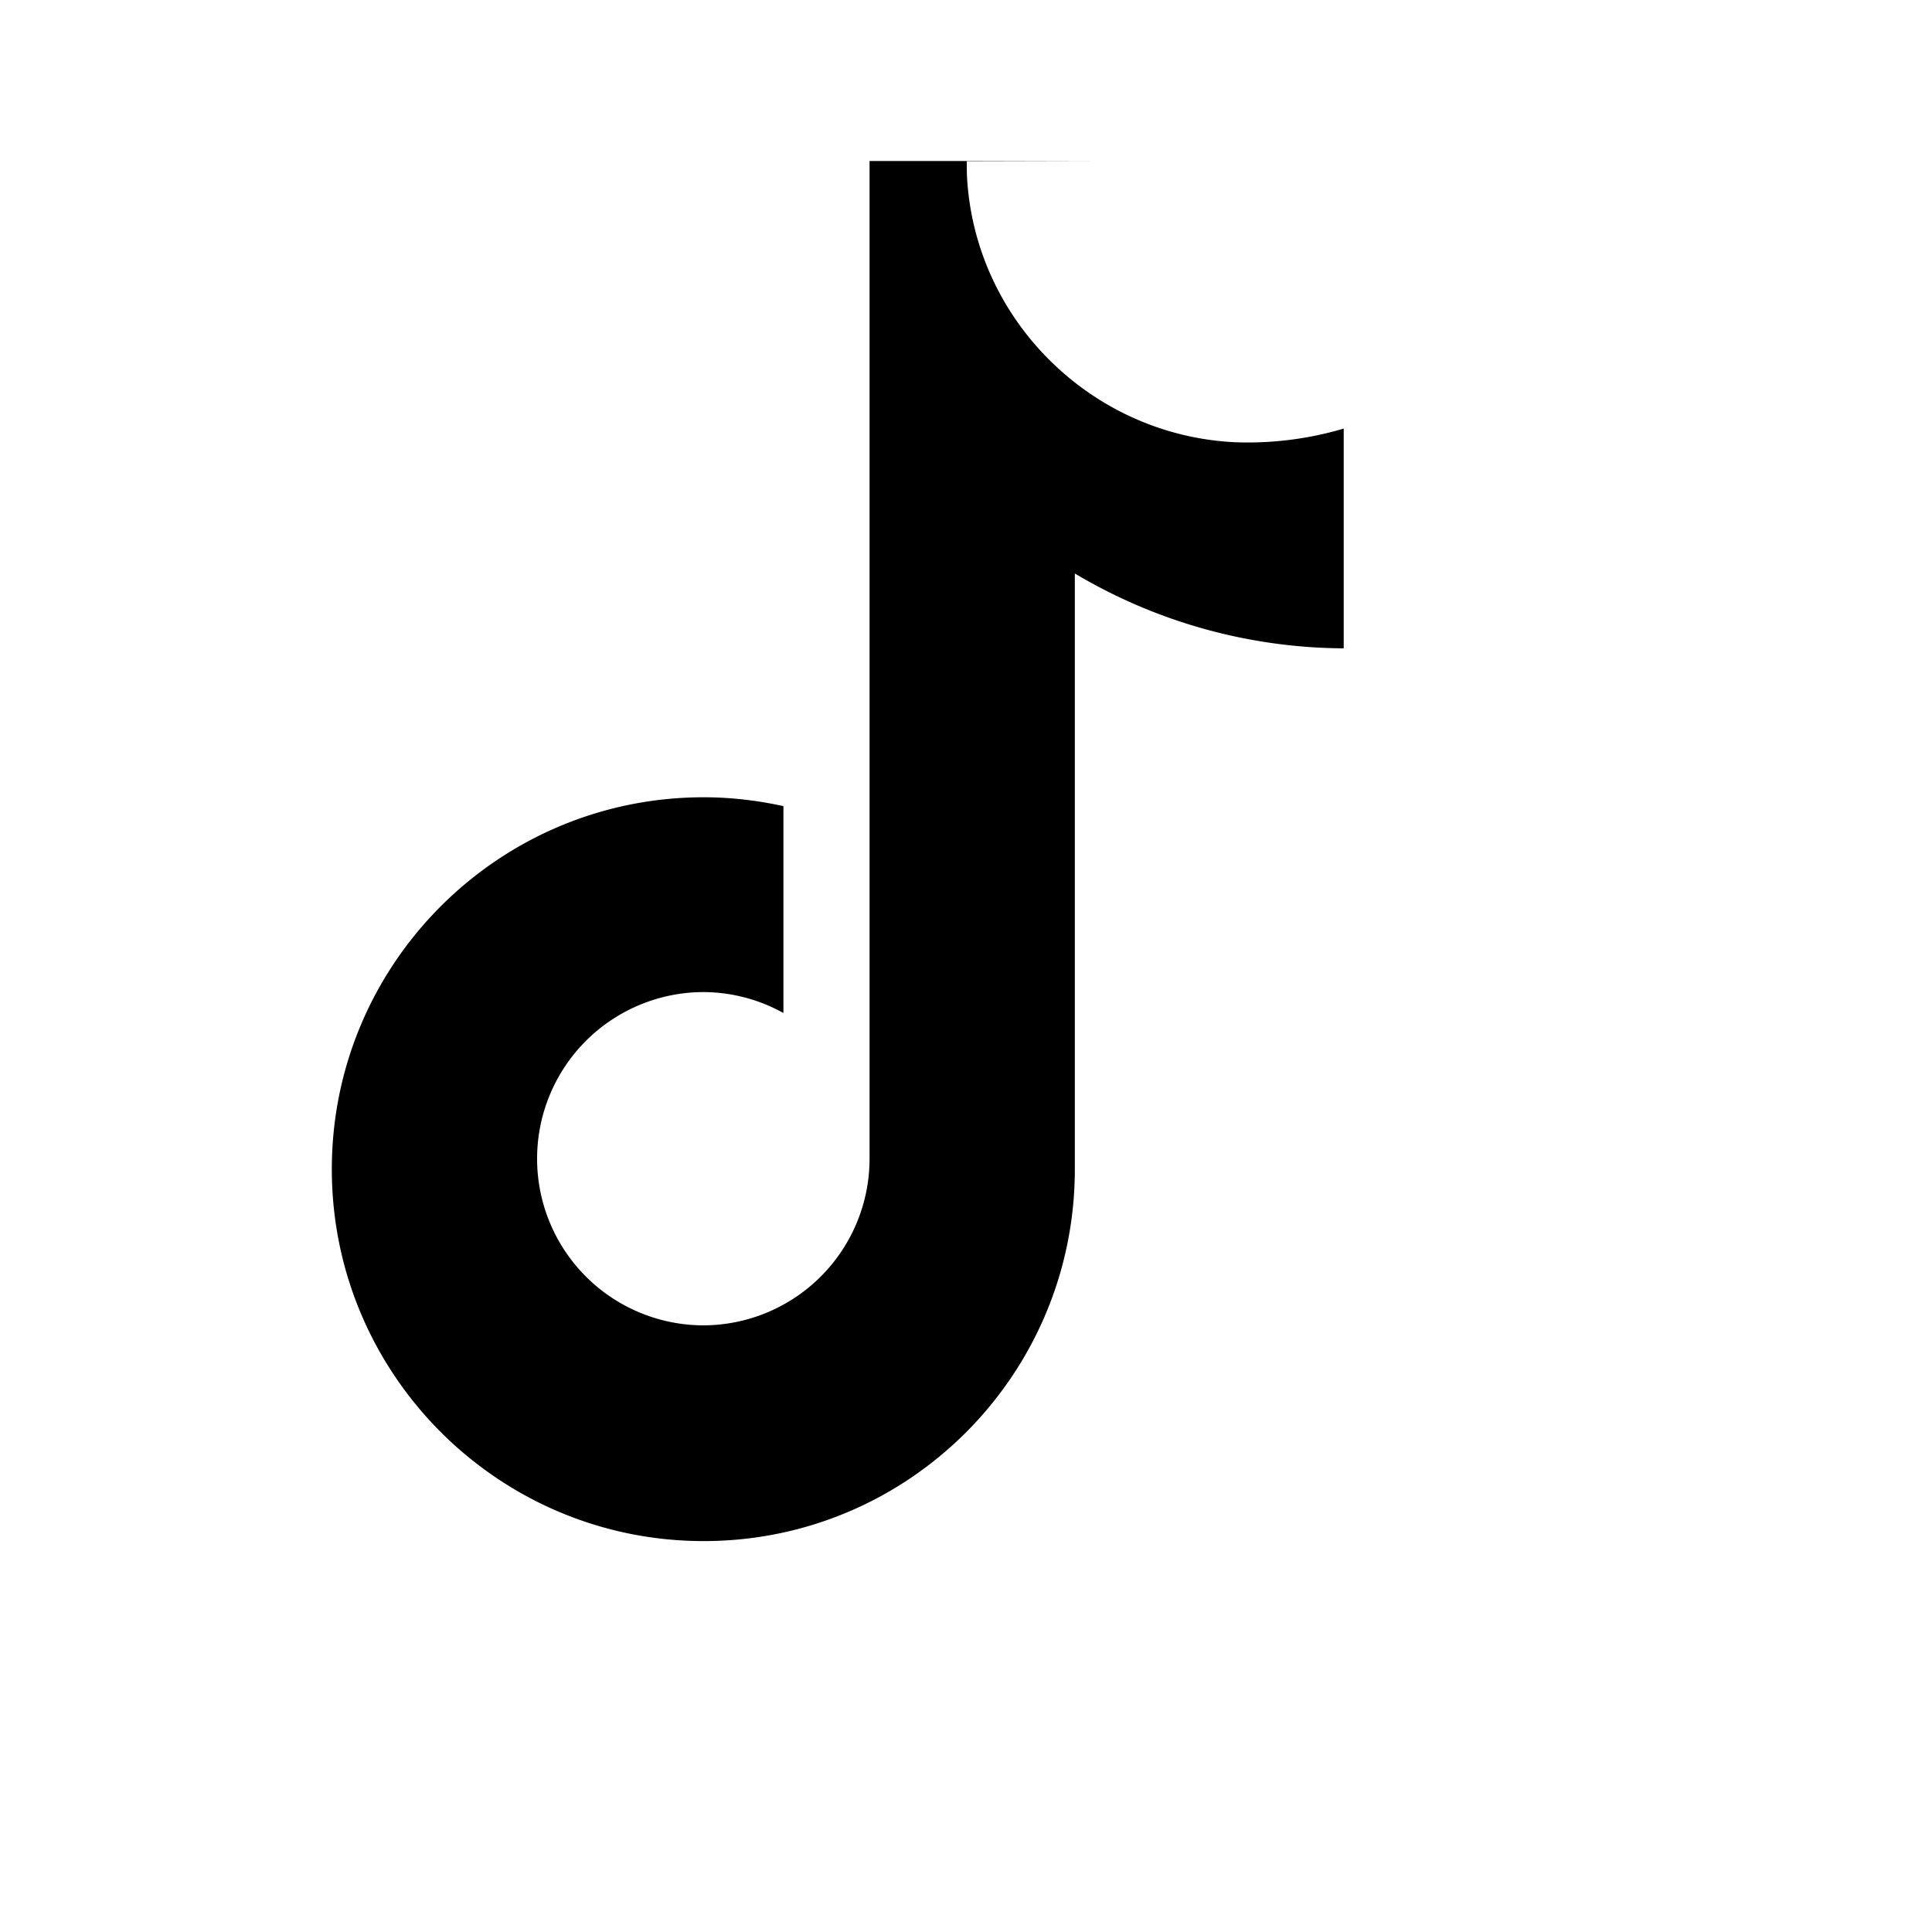 <svg xmlns="http://www.w3.org/2000/svg" width="32" height="32" fill="#000000" viewBox="0 0 24 24">
  <path d="M12.01 2.004c0 .06 0 .12.002.18.09 1.79 1.55 3.23 3.34 3.31a4.2 4.2 0 0 0 1.34-.17v2.73a6.59 6.59 0 0 1-3.34-.93v7.4c0 2.55-2.06 4.62-4.61 4.62s-4.62-2.07-4.62-4.62 2.07-4.62 4.62-4.62c.34 0 .67.04.99.11v2.57a2.06 2.06 0 0 0-.99-.26 2.07 2.07 0 1 0 0 4.14 2.07 2.07 0 0 0 2.06-2.07V2h2.87z"></path>
</svg>
